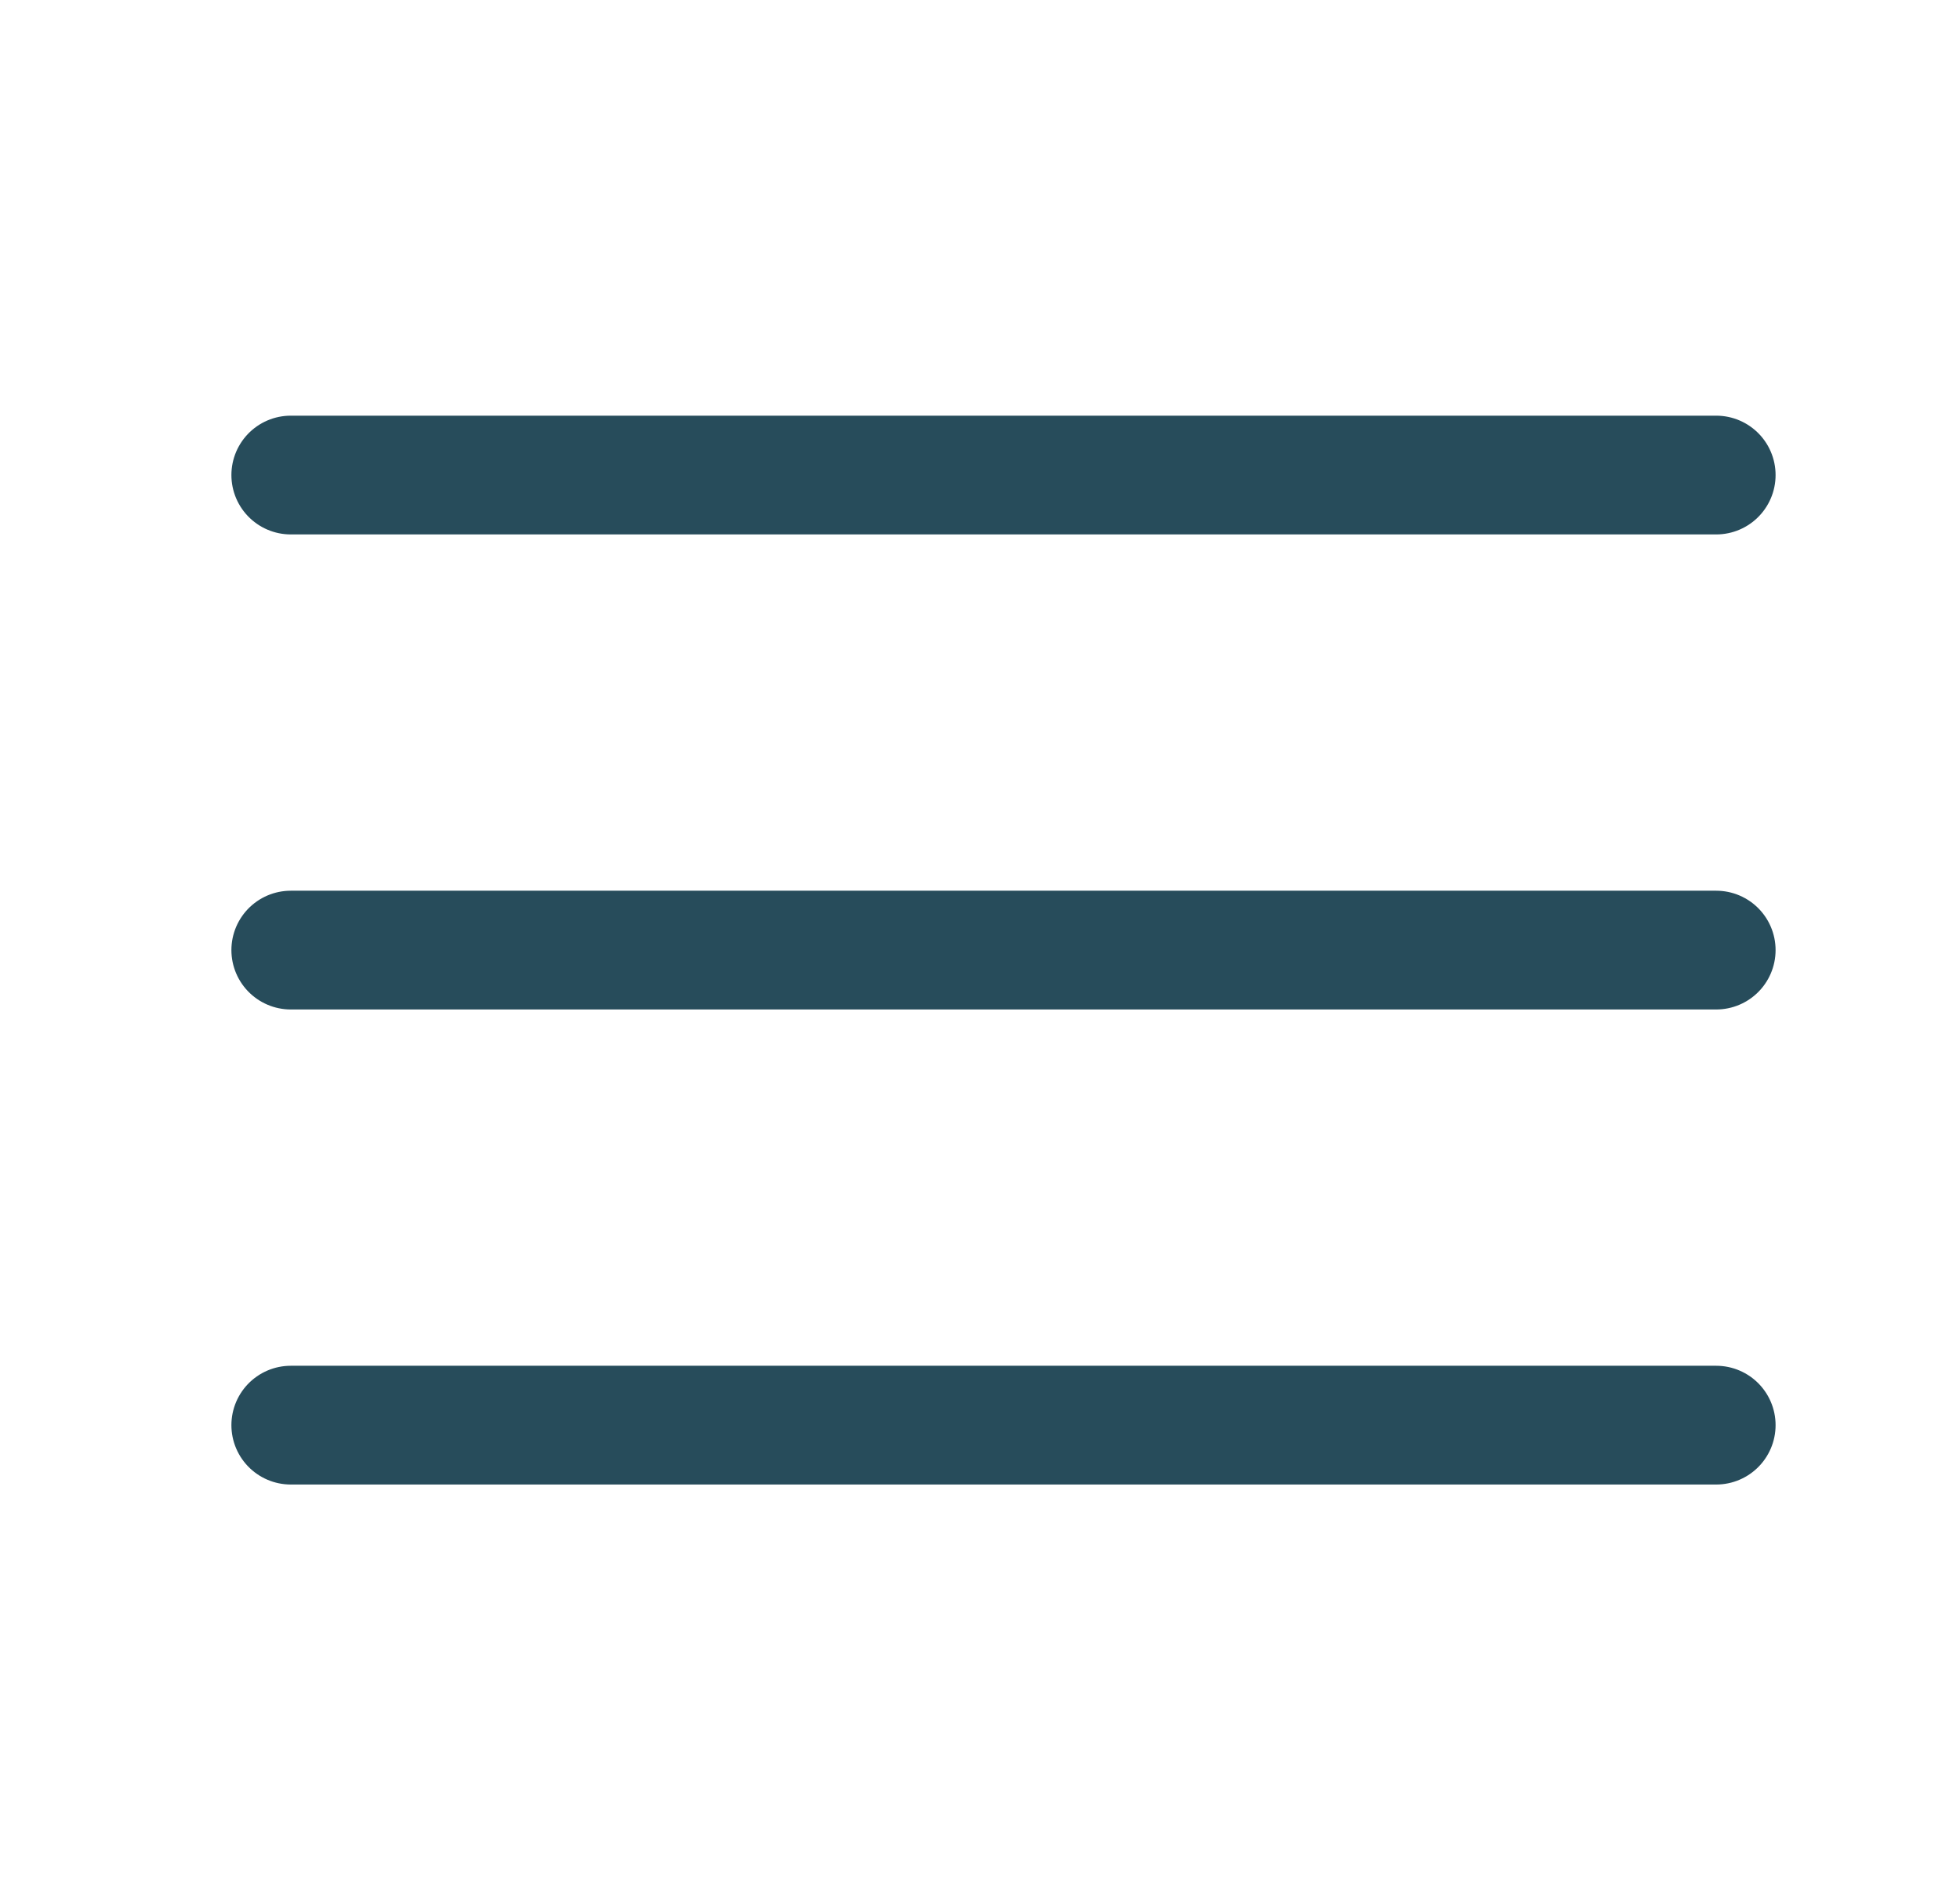 <svg width="33" height="32" viewBox="0 0 33 32" fill="none" xmlns="http://www.w3.org/2000/svg">
<path d="M4.896 16H28.895" stroke="#274C5B" stroke-width="2" stroke-linecap="round" stroke-linejoin="round"/>
<path d="M4.896 8H28.895" stroke="#274C5B" stroke-width="2" stroke-linecap="round" stroke-linejoin="round"/>
<path d="M4.896 24H28.895" stroke="#274C5B" stroke-width="2" stroke-linecap="round" stroke-linejoin="round"/>
</svg>
